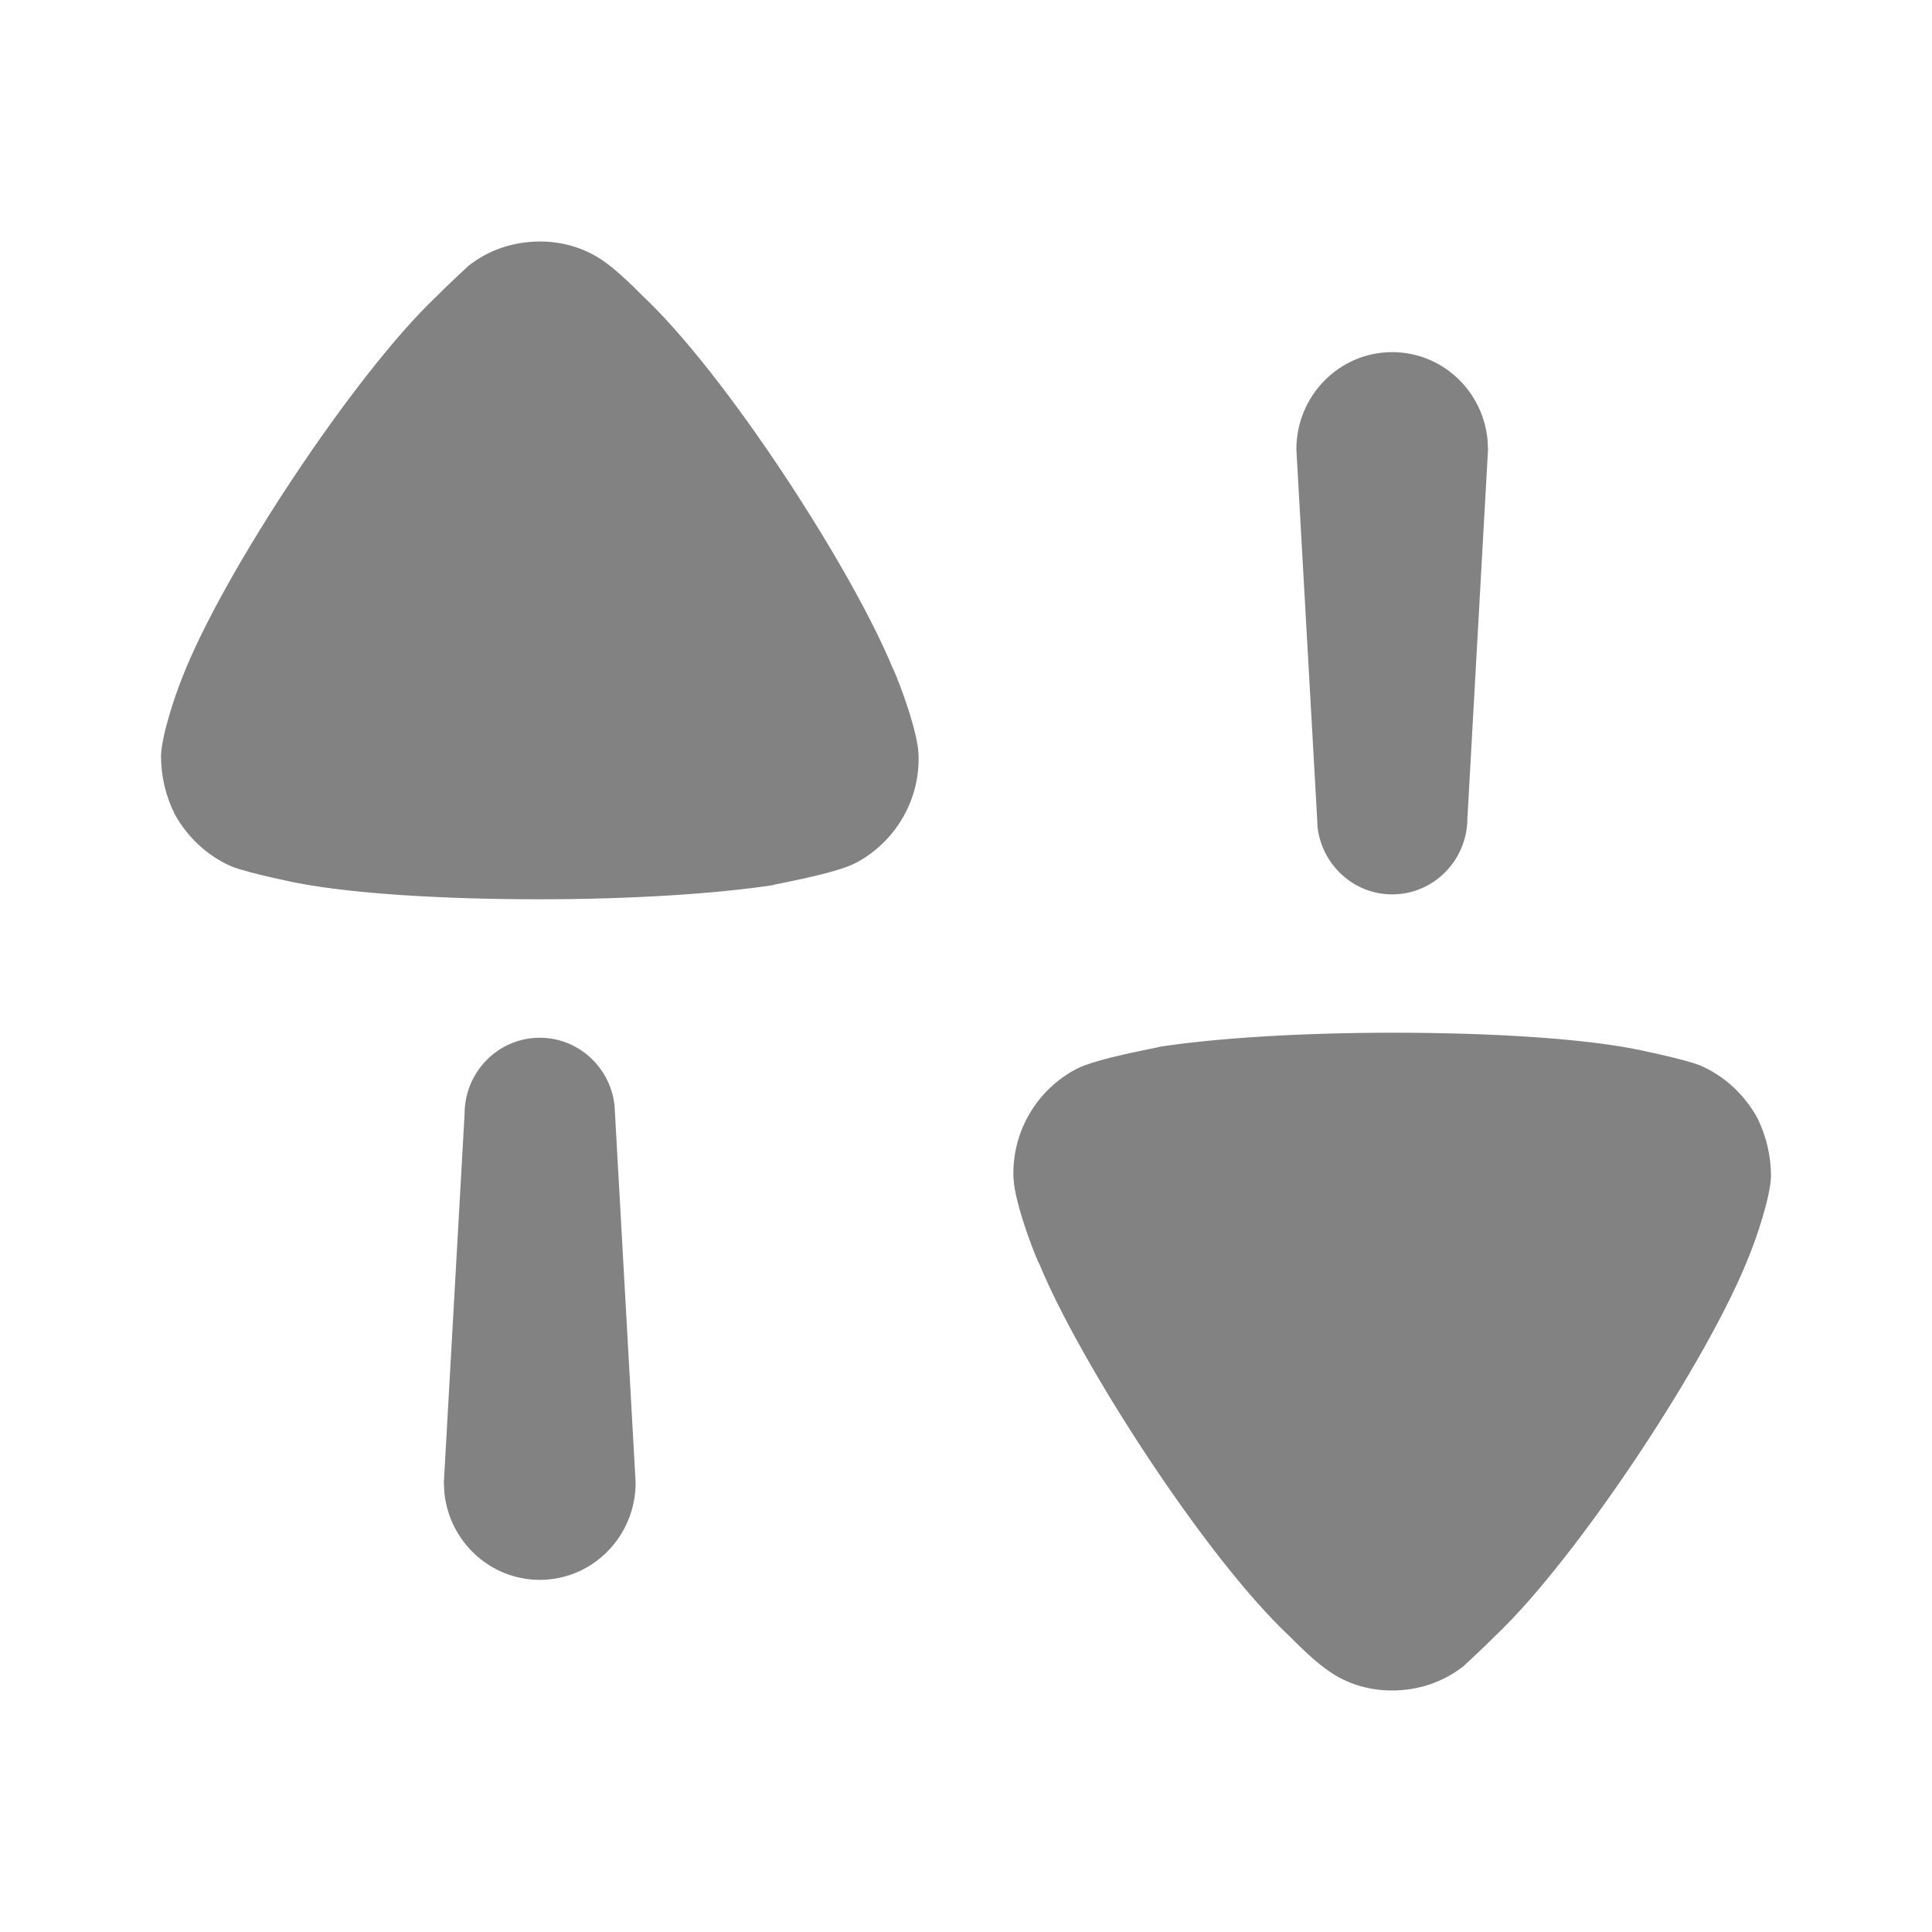<svg width="15" height="15" viewBox="0 0 15 15" fill="none" xmlns="http://www.w3.org/2000/svg">
<path d="M10.812 8.018C11.57 8.018 12.256 8.061 12.678 8.142C12.685 8.142 13.071 8.221 13.2 8.272C13.386 8.352 13.543 8.497 13.643 8.678C13.715 8.823 13.75 8.976 13.75 9.136C13.743 9.302 13.636 9.614 13.585 9.738C13.272 10.55 12.242 12.102 11.613 12.697C11.513 12.798 11.392 12.908 11.363 12.936C11.205 13.06 11.013 13.125 10.806 13.125C10.619 13.125 10.434 13.067 10.284 12.95C10.206 12.895 10.092 12.784 10.04 12.732L10.012 12.704C9.361 12.095 8.383 10.579 8.068 9.81C8.061 9.81 7.905 9.426 7.873 9.195L7.868 9.136V9.107C7.868 8.773 8.053 8.461 8.354 8.301C8.519 8.214 8.997 8.134 9.004 8.127C9.433 8.061 10.091 8.018 10.812 8.018ZM4.191 8.057C4.49 8.057 4.737 8.285 4.771 8.58L4.775 8.649L4.935 11.511C4.935 11.928 4.602 12.266 4.191 12.266C3.806 12.266 3.488 11.969 3.45 11.588L3.446 11.511L3.607 8.649C3.607 8.322 3.868 8.057 4.191 8.057ZM4.195 1.875C4.38 1.875 4.566 1.933 4.716 2.049C4.781 2.096 4.871 2.18 4.929 2.237L4.988 2.296C5.638 2.905 6.617 4.421 6.932 5.19C6.938 5.19 7.095 5.575 7.127 5.806L7.132 5.865V5.894C7.132 6.227 6.946 6.539 6.646 6.699C6.481 6.786 6.003 6.866 5.996 6.873C5.567 6.938 4.909 6.982 4.188 6.982C3.43 6.982 2.744 6.938 2.322 6.858C2.314 6.858 1.929 6.779 1.8 6.728C1.614 6.648 1.457 6.503 1.357 6.322C1.285 6.177 1.25 6.024 1.25 5.865C1.257 5.698 1.364 5.386 1.414 5.263C1.728 4.45 2.758 2.898 3.387 2.303C3.487 2.202 3.608 2.092 3.637 2.064C3.794 1.94 3.987 1.875 4.195 1.875ZM10.809 2.734C11.195 2.734 11.511 3.031 11.549 3.412L11.553 3.489L11.393 6.351C11.393 6.678 11.132 6.944 10.809 6.944C10.51 6.944 10.263 6.715 10.229 6.42L10.226 6.351L10.065 3.489C10.065 3.072 10.398 2.734 10.809 2.734Z" fill="#828282"/>
</svg>
